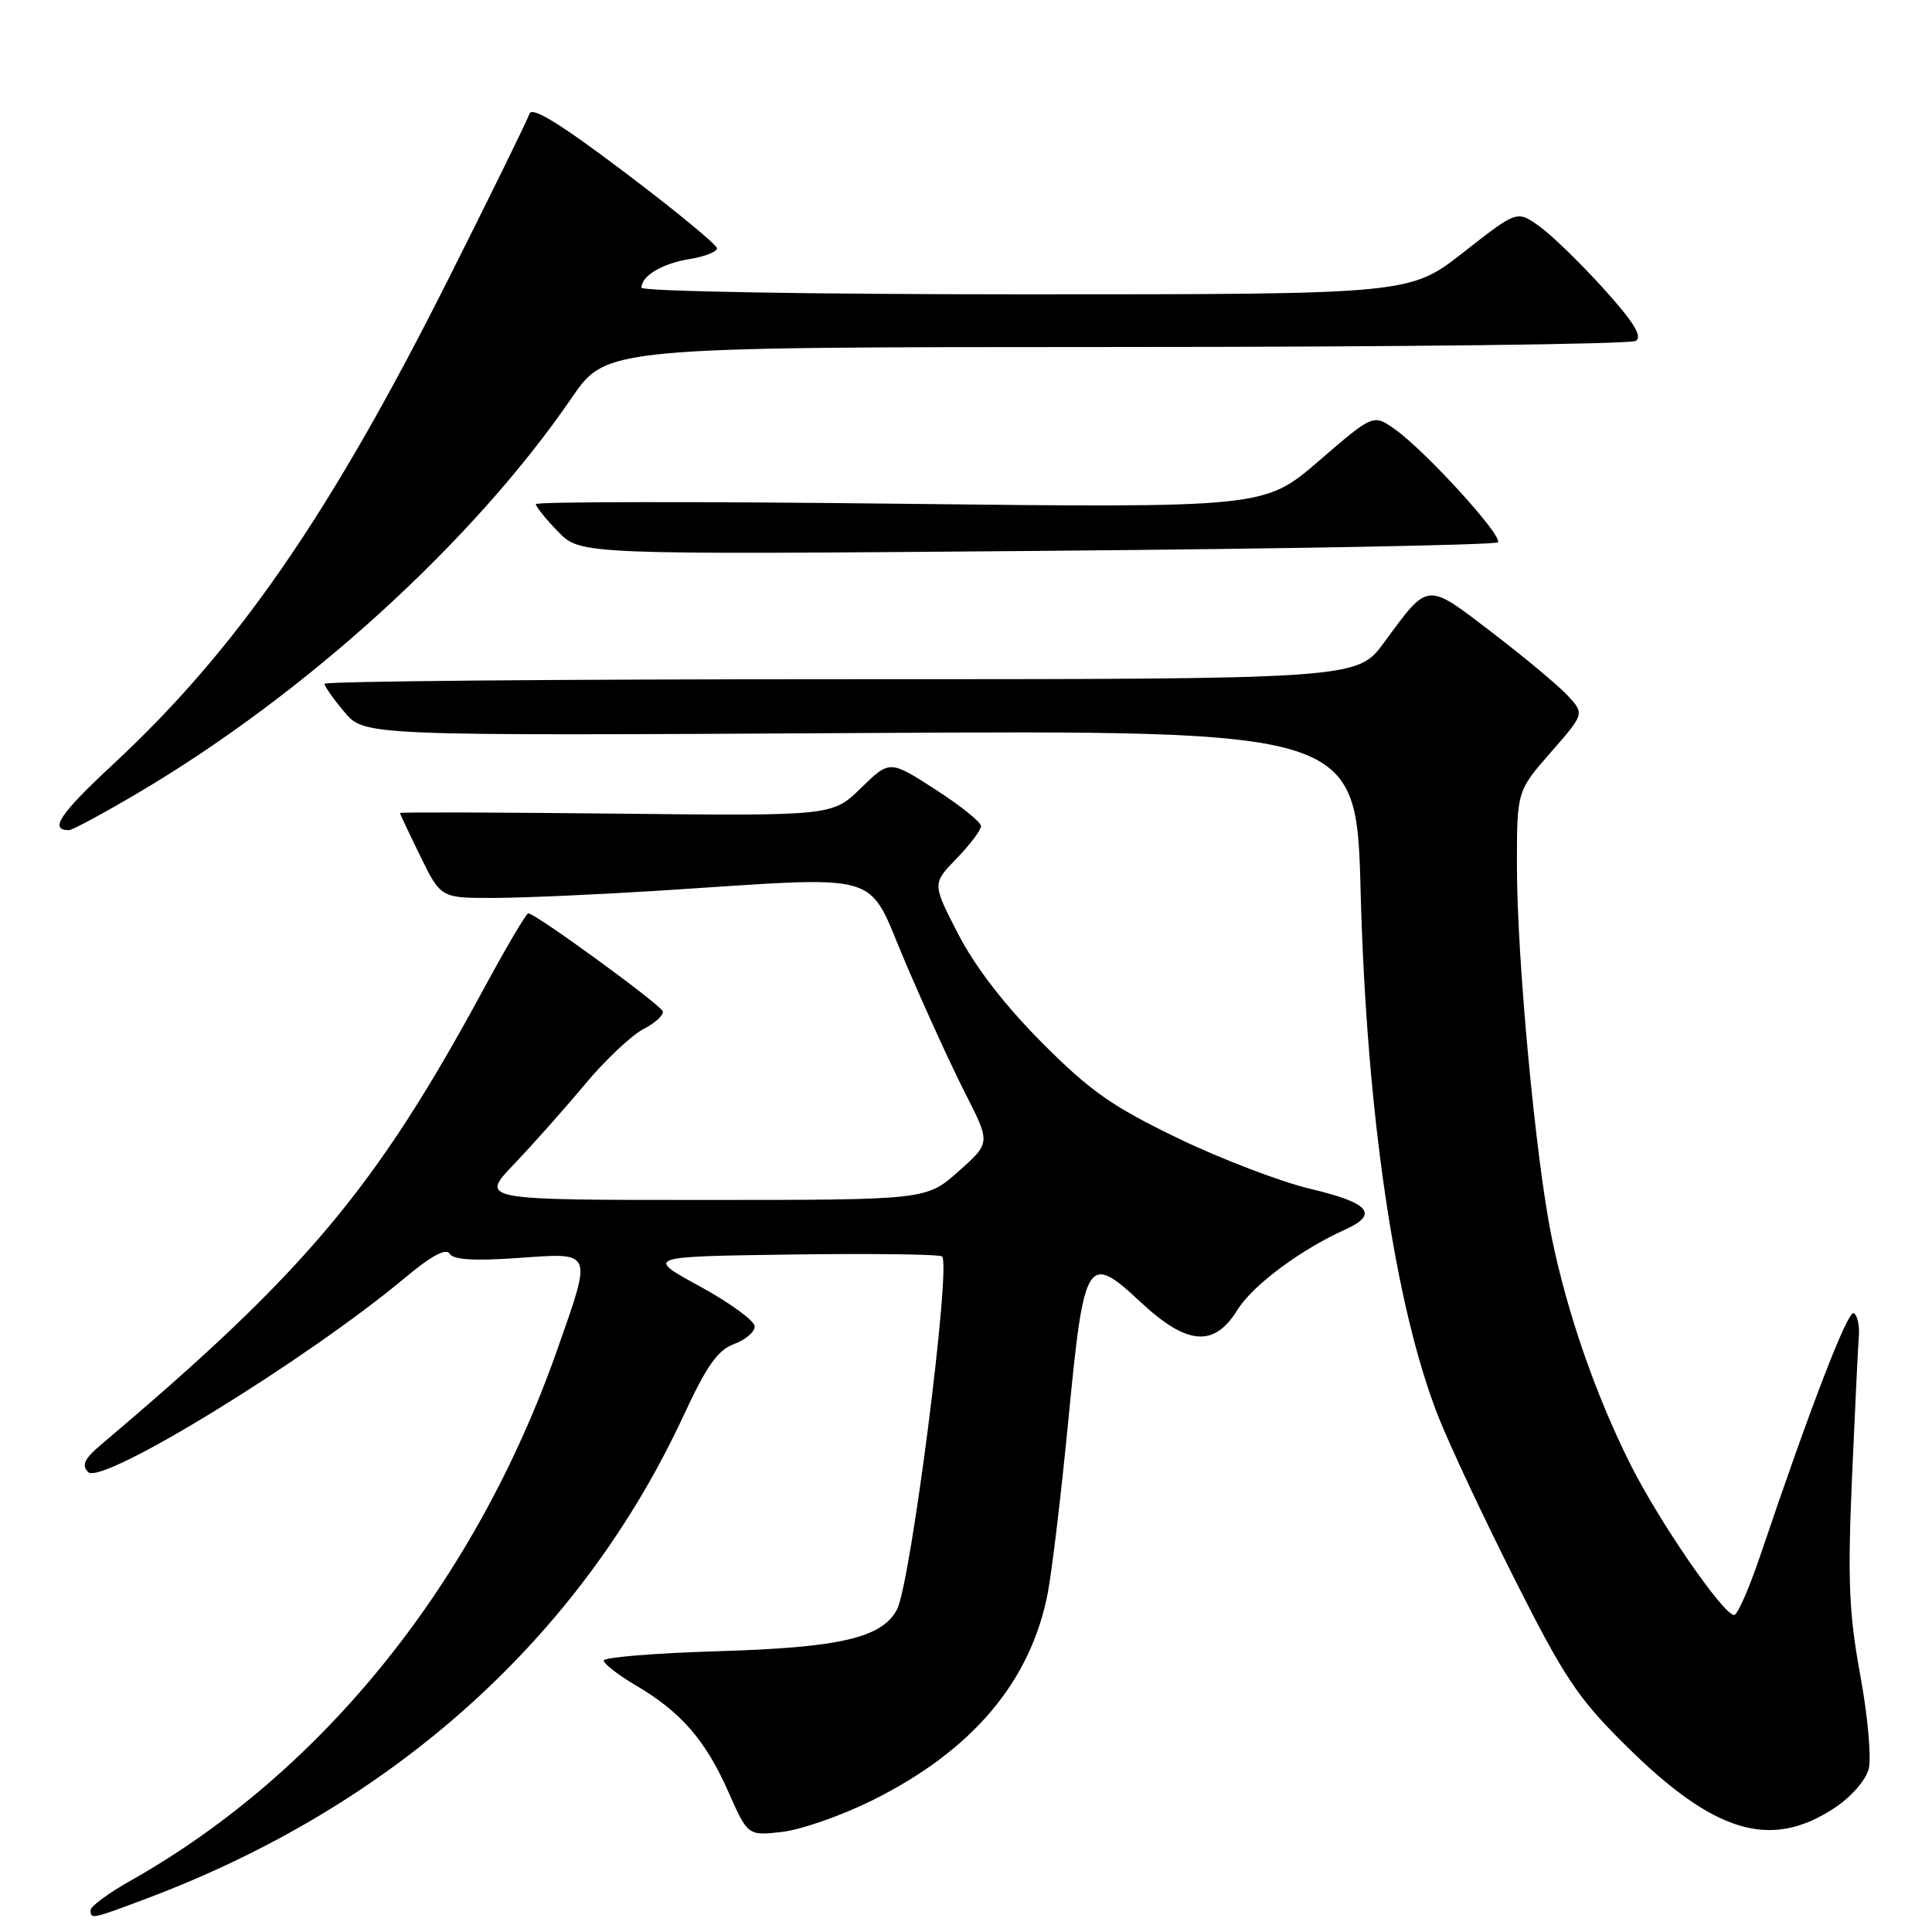 <?xml version="1.0" encoding="UTF-8" standalone="no"?>
<!DOCTYPE svg PUBLIC "-//W3C//DTD SVG 1.1//EN" "http://www.w3.org/Graphics/SVG/1.1/DTD/svg11.dtd" >
<svg xmlns="http://www.w3.org/2000/svg" xmlns:xlink="http://www.w3.org/1999/xlink" version="1.1" viewBox="0 0 256 256">
 <g >
 <path fill="currentColor"
d=" M 19.47 251.55 C 52.19 239.23 76.97 216.92 90.61 187.50 C 93.63 180.98 95.12 178.88 97.25 178.10 C 98.76 177.55 100.00 176.50 100.00 175.76 C 100.00 175.02 96.74 172.64 92.75 170.46 C 85.50 166.50 85.50 166.50 104.89 166.23 C 115.56 166.08 124.53 166.20 124.83 166.49 C 126.06 167.72 120.67 209.88 118.85 213.28 C 116.85 217.02 111.33 218.31 95.25 218.79 C 86.86 219.04 80.00 219.60 80.00 220.03 C 80.00 220.46 81.91 221.94 84.25 223.32 C 90.23 226.84 93.49 230.59 96.49 237.38 C 99.09 243.25 99.09 243.25 103.62 242.74 C 106.11 242.46 111.45 240.60 115.47 238.61 C 128.81 232.02 136.60 222.82 138.85 211.00 C 139.42 207.97 140.65 197.62 141.58 188.00 C 143.63 166.67 144.08 165.93 151.12 172.52 C 157.28 178.27 160.87 178.57 163.95 173.59 C 165.96 170.33 172.33 165.58 178.25 162.92 C 182.74 160.90 181.46 159.38 173.75 157.56 C 169.76 156.62 161.82 153.59 156.10 150.83 C 147.37 146.62 144.46 144.58 138.07 138.16 C 133.14 133.21 129.21 128.12 126.98 123.79 C 123.52 117.09 123.52 117.09 126.76 113.75 C 128.54 111.91 130.00 109.98 129.99 109.45 C 129.99 108.93 127.26 106.75 123.93 104.60 C 117.89 100.71 117.89 100.71 114.09 104.41 C 110.30 108.12 110.30 108.12 81.65 107.81 C 65.89 107.64 53.00 107.60 53.00 107.73 C 53.00 107.85 54.22 110.44 55.71 113.48 C 58.42 119.00 58.42 119.00 65.46 118.98 C 69.33 118.97 79.03 118.54 87.00 118.04 C 117.88 116.08 114.68 115.15 119.99 127.58 C 122.55 133.58 126.13 141.41 127.95 144.97 C 131.25 151.45 131.25 151.45 127.00 155.22 C 122.74 159.00 122.74 159.00 93.16 159.00 C 63.58 159.00 63.58 159.00 68.12 154.25 C 70.61 151.64 74.84 146.88 77.51 143.68 C 80.17 140.48 83.66 137.20 85.24 136.37 C 86.83 135.55 87.99 134.48 87.81 133.99 C 87.49 133.08 70.90 120.99 70.00 121.02 C 69.73 121.03 67.05 125.55 64.07 131.08 C 49.78 157.47 40.50 168.52 13.50 191.33 C 11.18 193.28 10.77 194.13 11.68 195.06 C 13.47 196.88 40.61 180.22 53.68 169.30 C 57.14 166.40 59.10 165.35 59.57 166.12 C 60.07 166.93 62.83 167.10 68.64 166.69 C 78.64 165.98 78.48 165.62 73.90 178.67 C 63.06 209.58 42.83 234.79 17.30 249.20 C 14.39 250.84 12.00 252.60 12.00 253.10 C 12.00 254.34 12.12 254.32 19.47 251.55 Z  M 243.12 239.54 C 245.31 238.09 247.25 235.86 247.62 234.36 C 247.99 232.91 247.48 227.32 246.49 221.93 C 244.99 213.75 244.81 209.42 245.40 195.81 C 245.79 186.84 246.20 178.38 246.31 177.00 C 246.41 175.62 246.11 174.28 245.64 174.00 C 244.86 173.54 239.94 186.29 233.20 206.25 C 231.75 210.51 230.22 214.00 229.79 214.00 C 228.36 214.00 219.85 201.65 216.02 194.00 C 211.40 184.77 207.65 173.95 205.58 163.83 C 203.48 153.53 201.00 127.00 201.00 114.75 C 201.00 104.82 201.00 104.82 205.48 99.70 C 209.96 94.58 209.96 94.58 207.73 92.17 C 206.50 90.85 201.99 87.08 197.70 83.80 C 188.91 77.08 189.35 77.04 183.40 85.13 C 179.83 90.00 179.83 90.00 111.41 90.00 C 73.79 90.00 43.00 90.27 43.00 90.61 C 43.00 90.94 44.19 92.63 45.65 94.36 C 48.29 97.50 48.29 97.50 114.01 97.13 C 179.73 96.76 179.73 96.76 180.29 118.13 C 181.07 147.67 184.85 173.18 190.60 187.74 C 192.07 191.46 196.62 201.17 200.73 209.31 C 207.25 222.26 209.09 225.02 215.35 231.22 C 227.17 242.94 234.61 245.17 243.12 239.54 Z  M 18.30 105.06 C 40.56 91.92 62.73 71.72 75.73 52.75 C 80.35 46.00 80.35 46.00 147.93 45.98 C 185.09 45.98 216.07 45.61 216.76 45.17 C 217.67 44.59 216.46 42.64 212.45 38.21 C 209.38 34.82 205.56 31.11 203.94 29.96 C 201.01 27.87 201.01 27.87 193.91 33.44 C 186.80 39.00 186.80 39.00 135.90 39.00 C 107.37 39.00 85.00 38.61 85.00 38.12 C 85.00 36.55 87.75 34.91 91.41 34.32 C 93.38 34.00 95.00 33.36 95.00 32.90 C 95.00 32.44 89.51 27.92 82.81 22.86 C 74.24 16.39 70.48 14.07 70.16 15.07 C 69.91 15.86 65.07 25.72 59.40 37.00 C 43.72 68.20 31.42 86.01 15.03 101.23 C 7.91 107.85 6.46 110.00 9.14 110.00 C 9.58 110.00 13.70 107.78 18.30 105.06 Z  M 198.47 71.86 C 199.23 71.11 188.96 59.82 184.86 56.90 C 181.97 54.85 181.97 54.85 174.76 61.07 C 167.54 67.30 167.54 67.30 119.27 66.75 C 92.72 66.44 71.00 66.47 71.00 66.80 C 71.00 67.13 72.33 68.78 73.95 70.45 C 76.91 73.50 76.91 73.50 137.37 73.00 C 170.63 72.72 198.12 72.21 198.47 71.86 Z "/>
</g>
</svg>